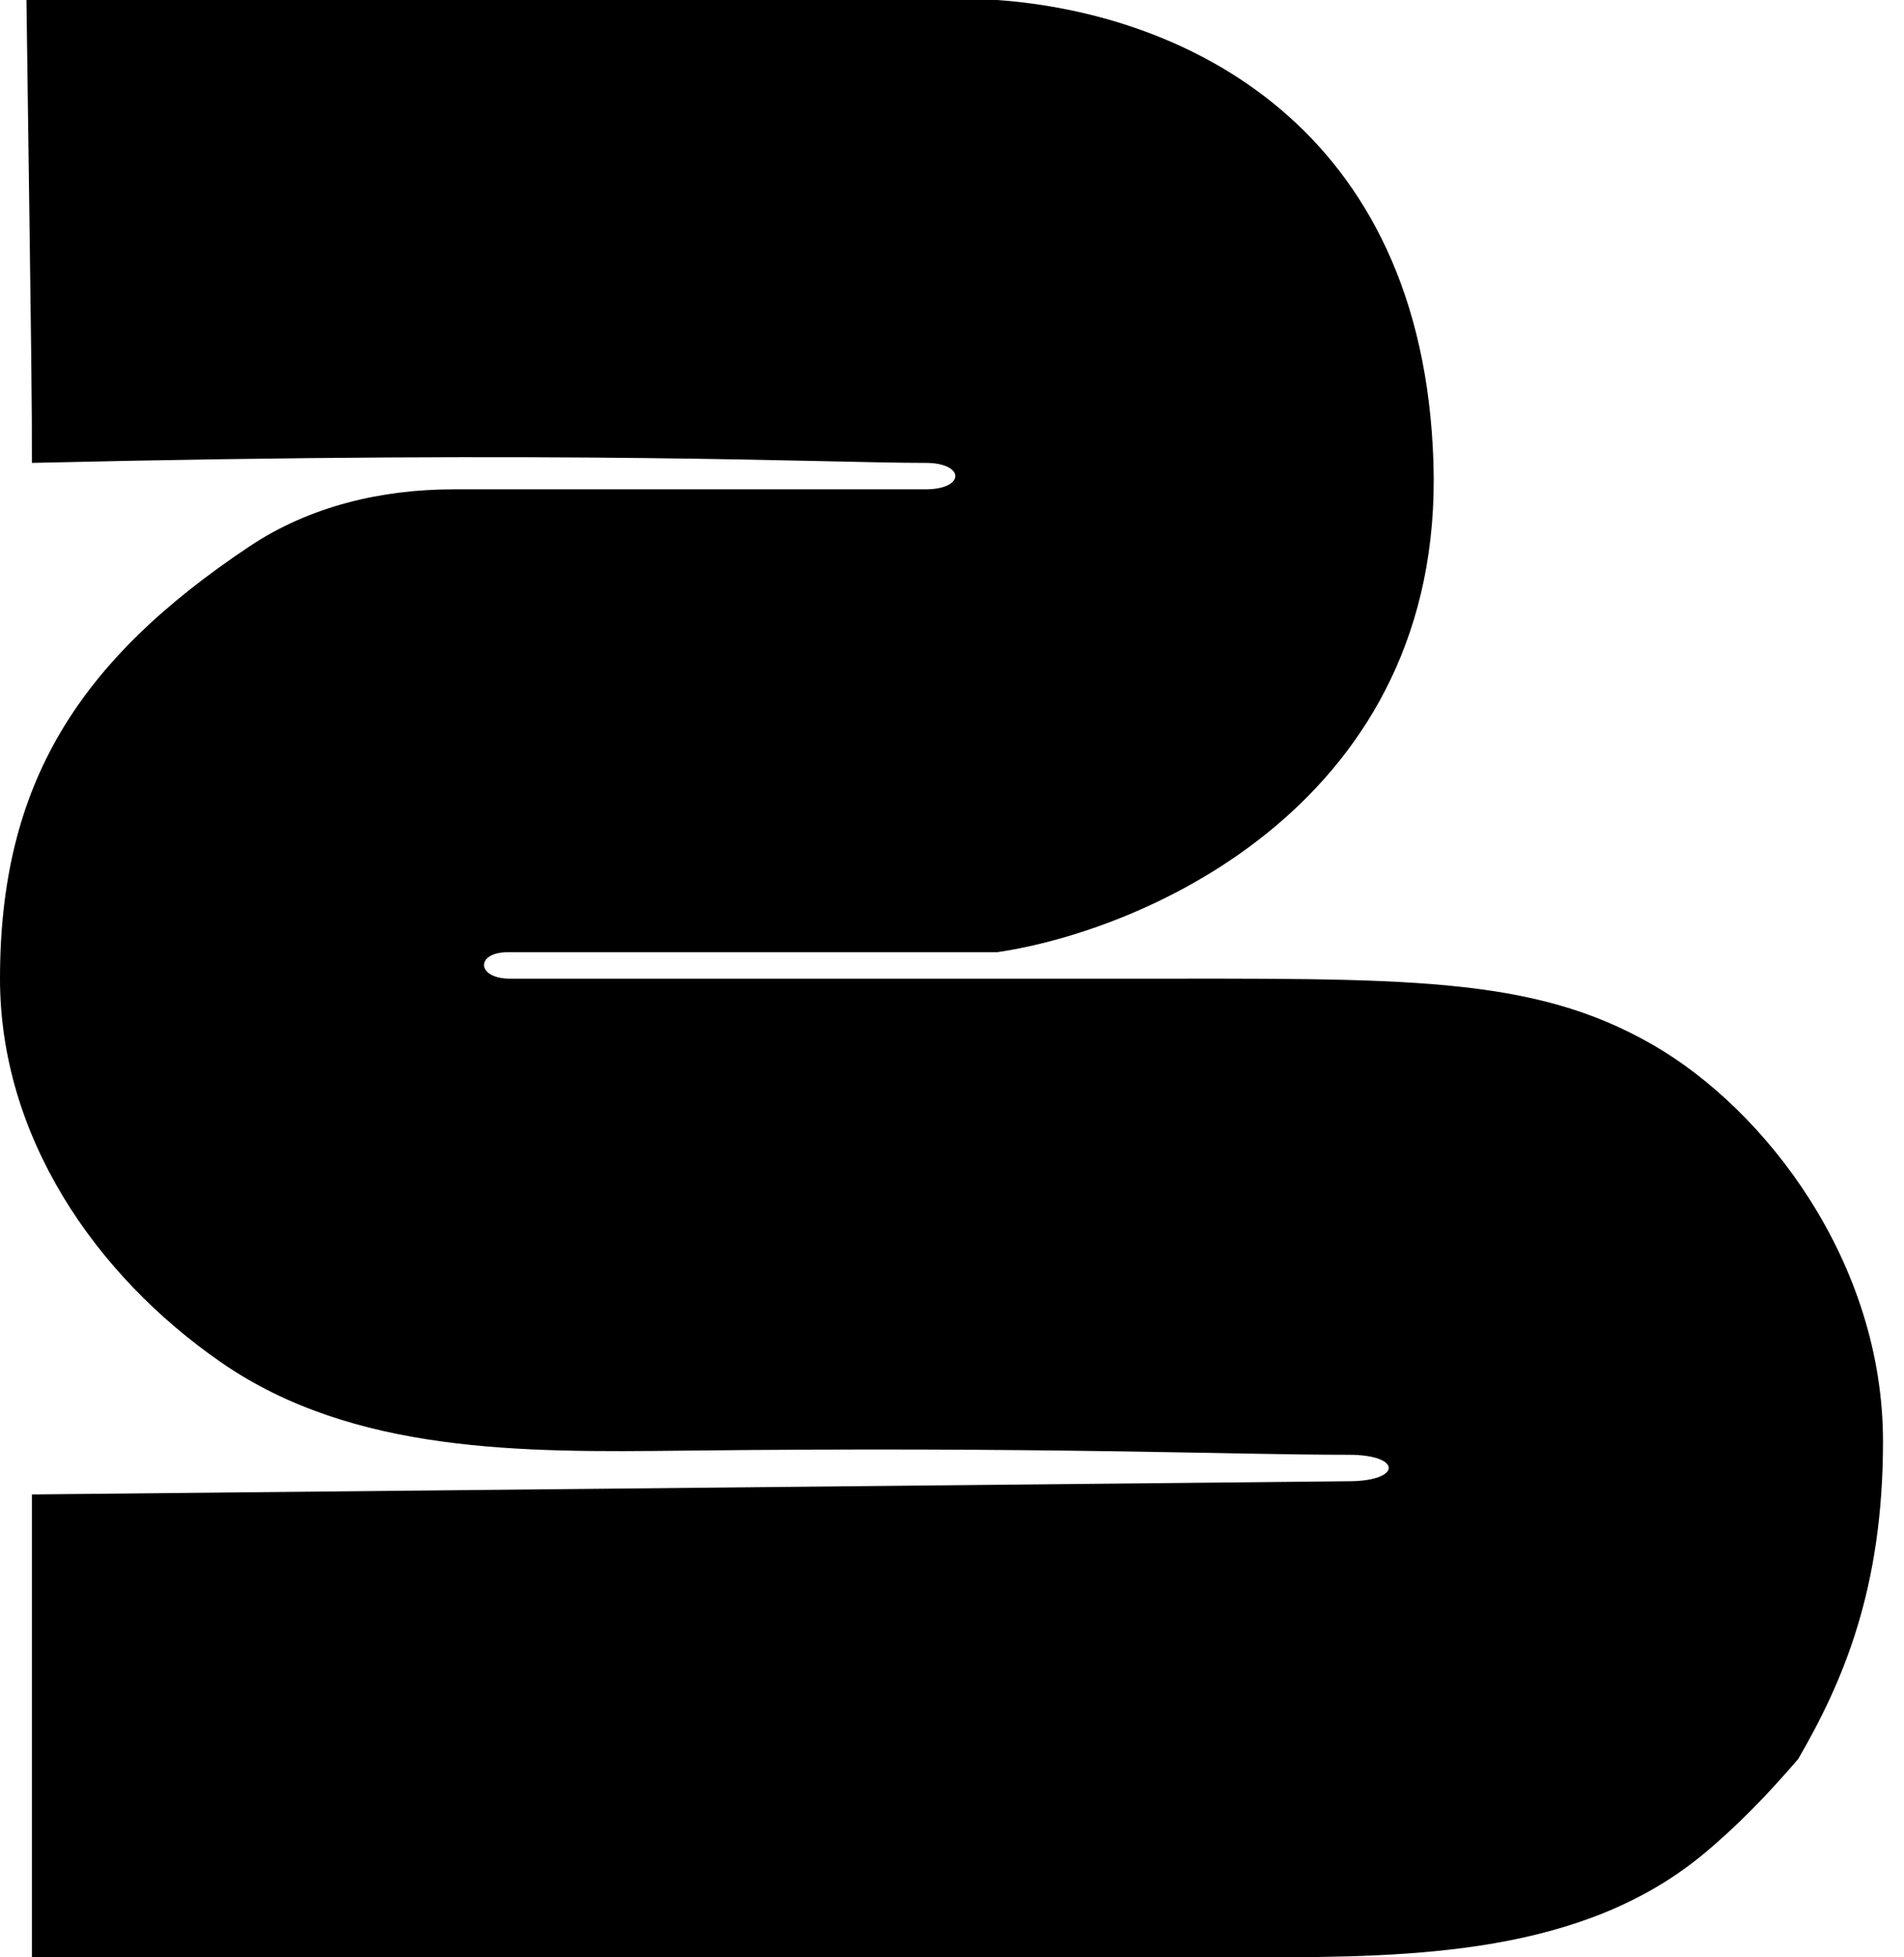 <svg width="72" height="74" viewBox="0 0 72 74" fill="none" xmlns="http://www.w3.org/2000/svg">
<path d="M1 0H37.706C44.706 0.5 53.806 4.7 54.206 17.5C54.606 30.3 43.372 35.167 37.706 36H19.206C18 36 18 36.953 19.206 37H42.5C53.097 37 57.909 36.857 62.5 39.5C66.791 41.97 71.206 47.737 71.206 54.5C71.206 60.07 69.695 63.579 68 66.5C66.875 67.812 65.7 69.034 64.4 70.109C59.844 73.875 53.528 74 47.617 74H1.206V56.5L51 56C53 56 53.042 55 51 55C46.418 55 39.529 54.688 25.809 54.844C19.759 54.913 13.353 54.955 8.375 51.516C3.539 48.173 -5.21563e-06 42.91 0 37C6.48045e-06 29.657 2.94 24.982 9.451 20.646C11.714 19.139 14.427 18.5 17.146 18.5H35C36.5 18.5 36.5 17.5 35 17.5C31.138 17.5 21.868 17.014 1.206 17.5C1.206 15 1.206 15 1 0Z" fill="black"/>
</svg>

